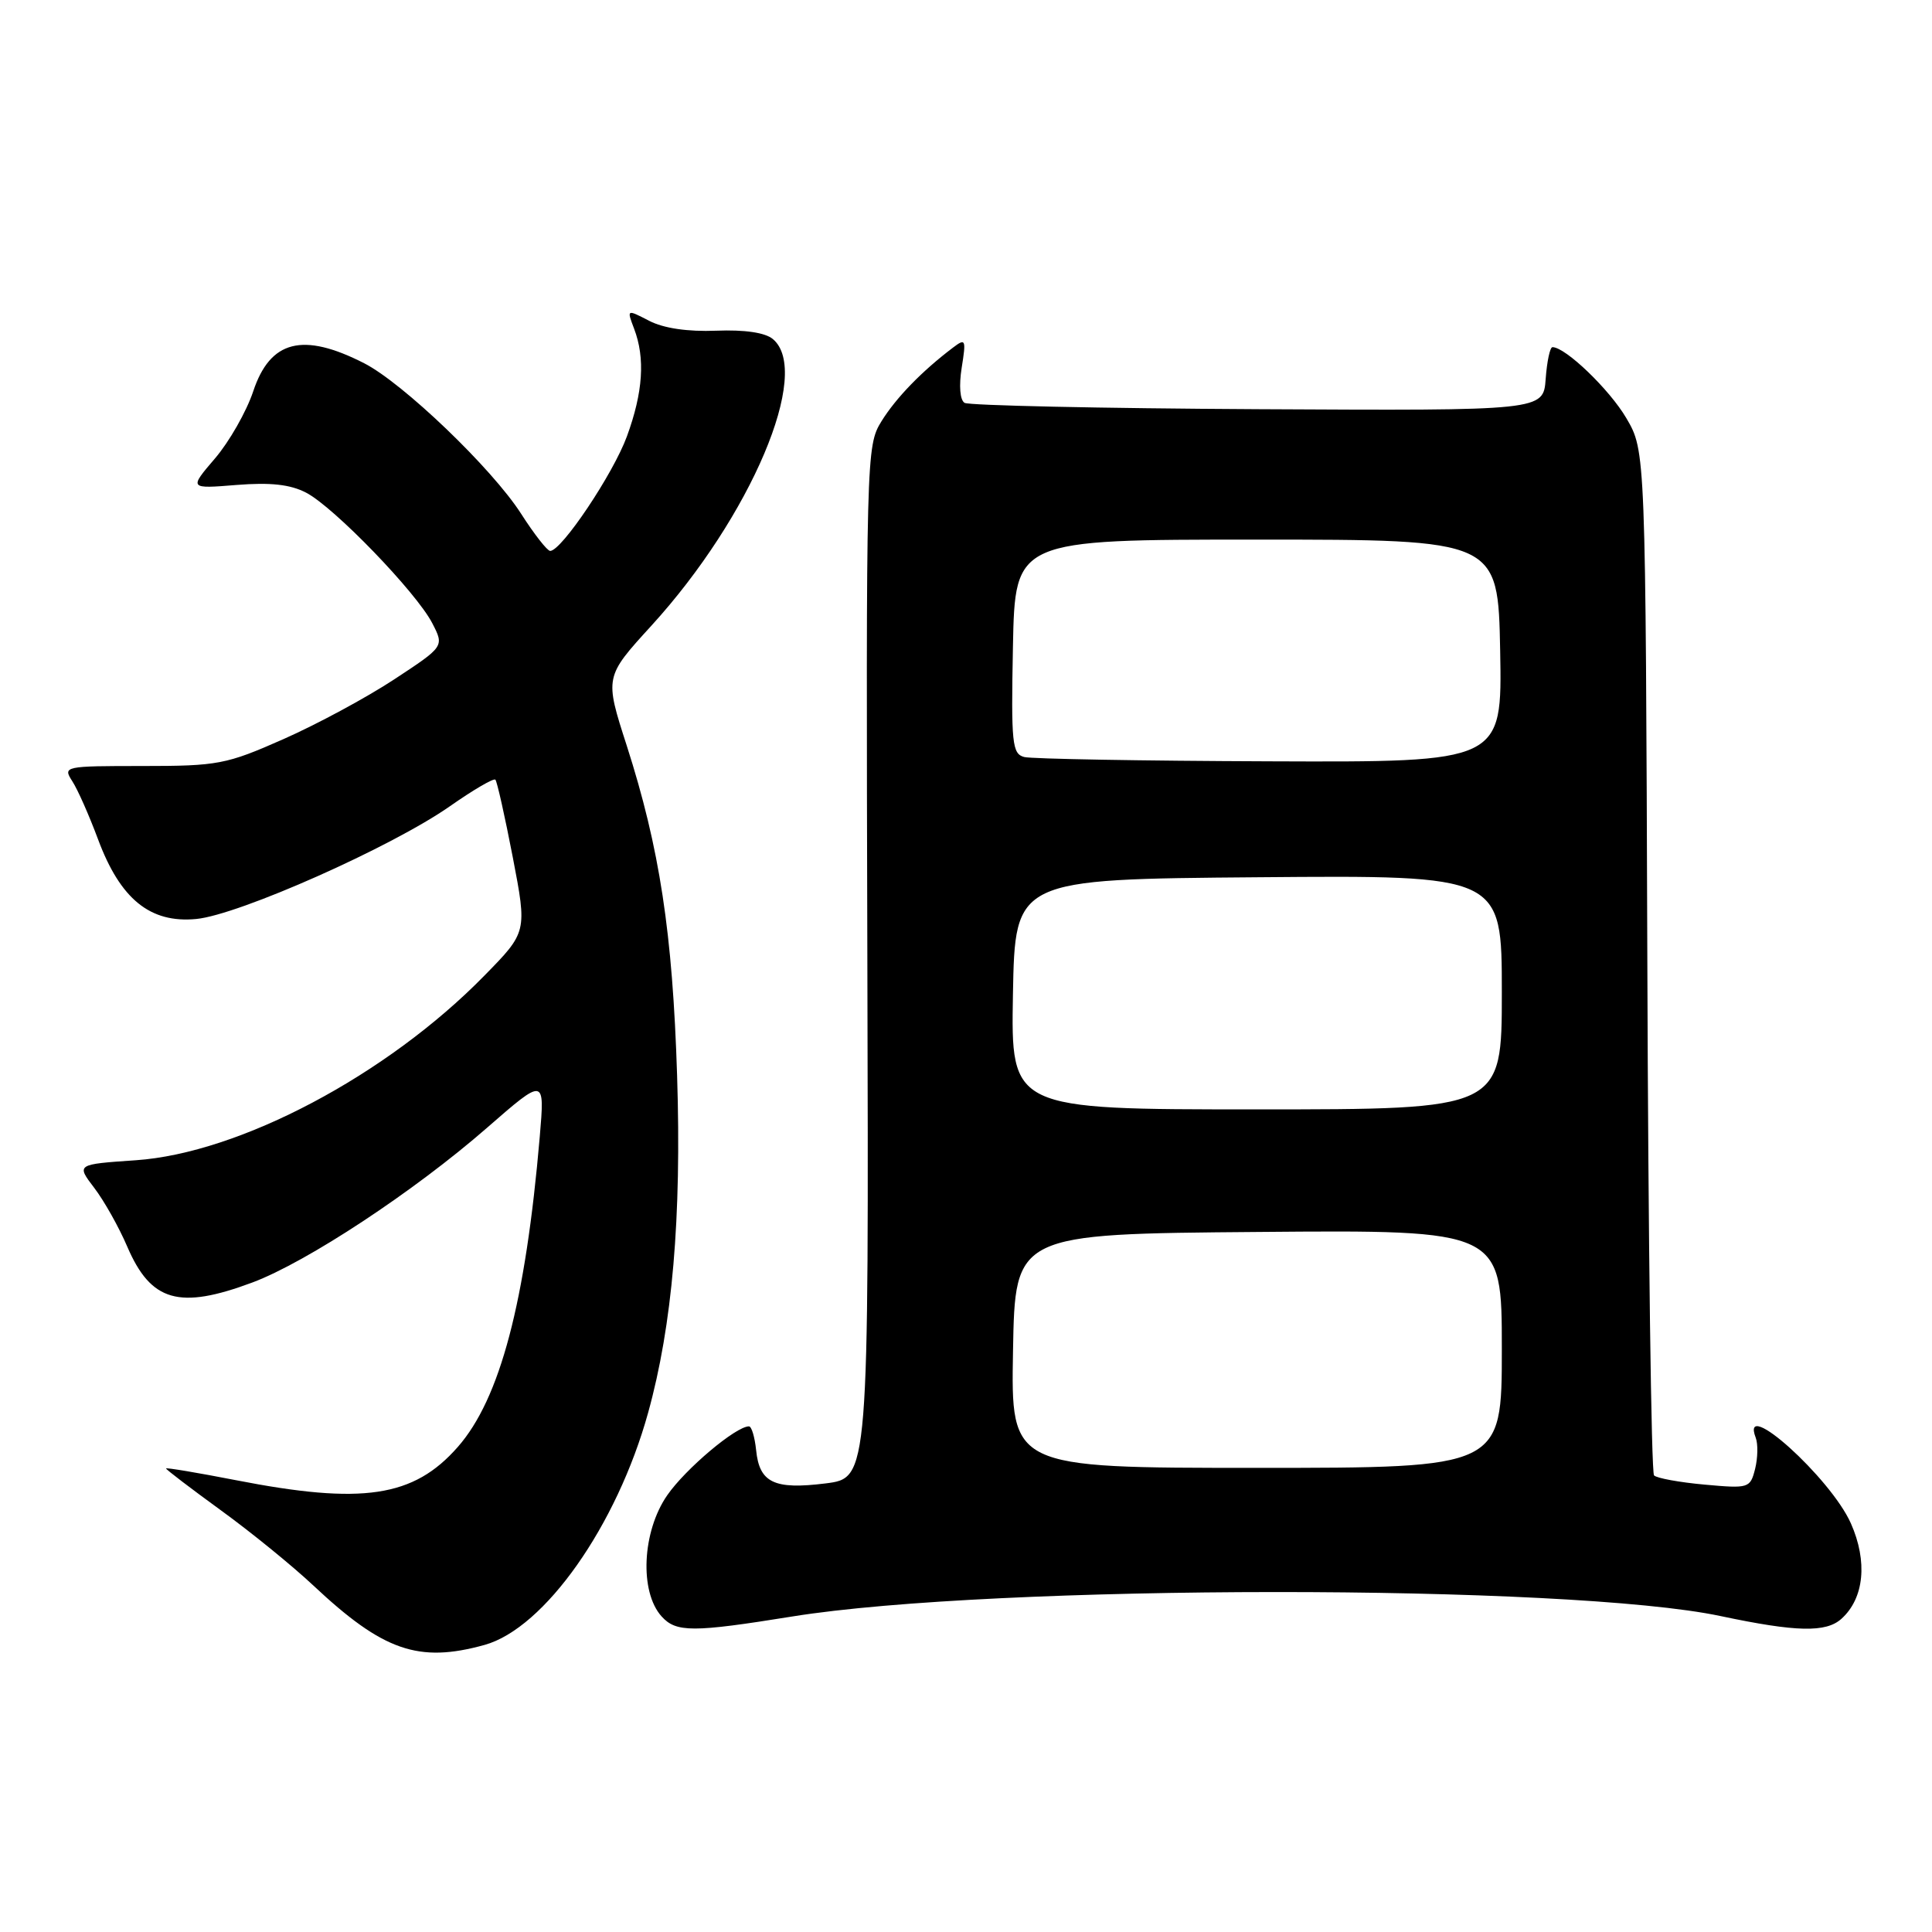 <?xml version="1.0" encoding="UTF-8" standalone="no"?>
<!DOCTYPE svg PUBLIC "-//W3C//DTD SVG 1.1//EN" "http://www.w3.org/Graphics/SVG/1.1/DTD/svg11.dtd" >
<svg xmlns="http://www.w3.org/2000/svg" xmlns:xlink="http://www.w3.org/1999/xlink" version="1.1" viewBox="0 0 256 256">
 <g >
 <path fill="currentColor"
d=" M 64.21 217.96 C 72.15 215.75 81.74 202.15 85.88 187.19 C 89.09 175.61 90.32 161.35 89.72 142.53 C 89.12 123.60 87.41 112.40 83.05 98.81 C 80.11 89.70 80.11 89.70 86.31 82.91 C 99.50 68.45 107.63 49.26 102.40 44.92 C 101.38 44.07 98.65 43.67 94.90 43.82 C 91.13 43.97 87.93 43.50 86.02 42.51 C 83.04 40.97 83.04 40.97 84.02 43.55 C 85.51 47.46 85.21 51.97 83.07 57.82 C 81.25 62.79 74.41 73.00 72.90 73.00 C 72.52 73.00 70.78 70.78 69.04 68.06 C 65.18 62.05 53.40 50.76 48.25 48.13 C 40.13 43.98 35.80 45.08 33.55 51.86 C 32.66 54.53 30.38 58.53 28.49 60.74 C 25.04 64.77 25.04 64.77 31.34 64.26 C 35.84 63.90 38.46 64.19 40.56 65.28 C 44.25 67.19 55.17 78.49 57.28 82.58 C 58.87 85.66 58.87 85.66 52.22 90.03 C 48.56 92.44 41.95 96.00 37.53 97.95 C 29.98 101.29 28.87 101.50 18.89 101.50 C 8.52 101.50 8.31 101.54 9.57 103.50 C 10.29 104.60 11.82 108.07 12.99 111.21 C 15.94 119.14 19.90 122.36 26.01 121.77 C 31.65 121.23 51.94 112.21 59.63 106.82 C 62.71 104.66 65.42 103.08 65.64 103.31 C 65.86 103.53 66.90 108.17 67.95 113.61 C 69.85 123.50 69.85 123.50 64.17 129.29 C 51.28 142.46 31.74 152.80 17.98 153.74 C 10.11 154.28 10.11 154.28 12.48 157.39 C 13.79 159.10 15.76 162.61 16.86 165.18 C 20.00 172.49 23.74 173.56 33.46 169.93 C 40.66 167.23 54.87 157.87 64.53 149.44 C 72.19 142.76 72.19 142.76 71.52 150.63 C 69.64 172.55 66.26 185.36 60.66 191.73 C 54.81 198.40 48.03 199.41 31.25 196.13 C 26.16 195.14 22.00 194.44 22.00 194.58 C 22.00 194.72 25.26 197.21 29.25 200.11 C 33.24 203.00 38.75 207.49 41.50 210.07 C 50.76 218.76 55.45 220.39 64.21 217.96 Z  M 105.00 214.19 C 131.68 209.90 207.84 209.87 228.00 214.14 C 238.03 216.26 241.96 216.35 244.01 214.49 C 247.02 211.77 247.49 206.90 245.25 201.85 C 242.56 195.81 230.52 184.97 232.64 190.50 C 232.96 191.33 232.92 193.19 232.56 194.64 C 231.91 197.20 231.73 197.25 225.87 196.72 C 222.55 196.42 219.54 195.87 219.17 195.50 C 218.80 195.14 218.40 164.44 218.28 127.30 C 218.05 59.76 218.05 59.76 215.50 55.41 C 213.28 51.62 207.44 46.00 205.71 46.00 C 205.38 46.00 204.98 47.89 204.81 50.21 C 204.50 54.42 204.50 54.42 166.67 54.22 C 145.86 54.11 128.38 53.73 127.81 53.38 C 127.20 53.01 127.05 51.11 127.43 48.72 C 128.03 44.97 127.95 44.79 126.29 46.05 C 122.16 49.17 118.73 52.71 116.80 55.82 C 114.78 59.10 114.75 60.10 114.93 127.49 C 115.12 195.84 115.12 195.84 109.39 196.56 C 102.58 197.41 100.62 196.47 100.19 192.15 C 100.01 190.42 99.59 189.00 99.24 189.00 C 97.51 189.00 90.84 194.62 88.41 198.13 C 85.08 202.94 84.71 210.92 87.67 214.19 C 89.60 216.32 91.78 216.32 105.00 214.19 Z  M 134.23 179.00 C 134.50 163.50 134.50 163.50 166.75 163.24 C 199.00 162.97 199.00 162.97 199.00 178.74 C 199.00 194.50 199.00 194.50 166.48 194.50 C 133.95 194.50 133.95 194.50 134.23 179.00 Z  M 134.22 131.75 C 134.50 116.50 134.50 116.50 166.75 116.24 C 199.00 115.97 199.00 115.97 199.00 131.49 C 199.00 147.00 199.00 147.00 166.47 147.00 C 133.95 147.00 133.95 147.00 134.22 131.75 Z  M 135.72 100.31 C 134.11 99.89 133.97 98.54 134.22 85.67 C 134.50 71.50 134.50 71.50 166.50 71.50 C 198.50 71.50 198.50 71.50 198.78 86.25 C 199.05 101.00 199.05 101.00 168.28 100.88 C 151.35 100.82 136.70 100.56 135.72 100.31 Z "/>
</g>
</svg>